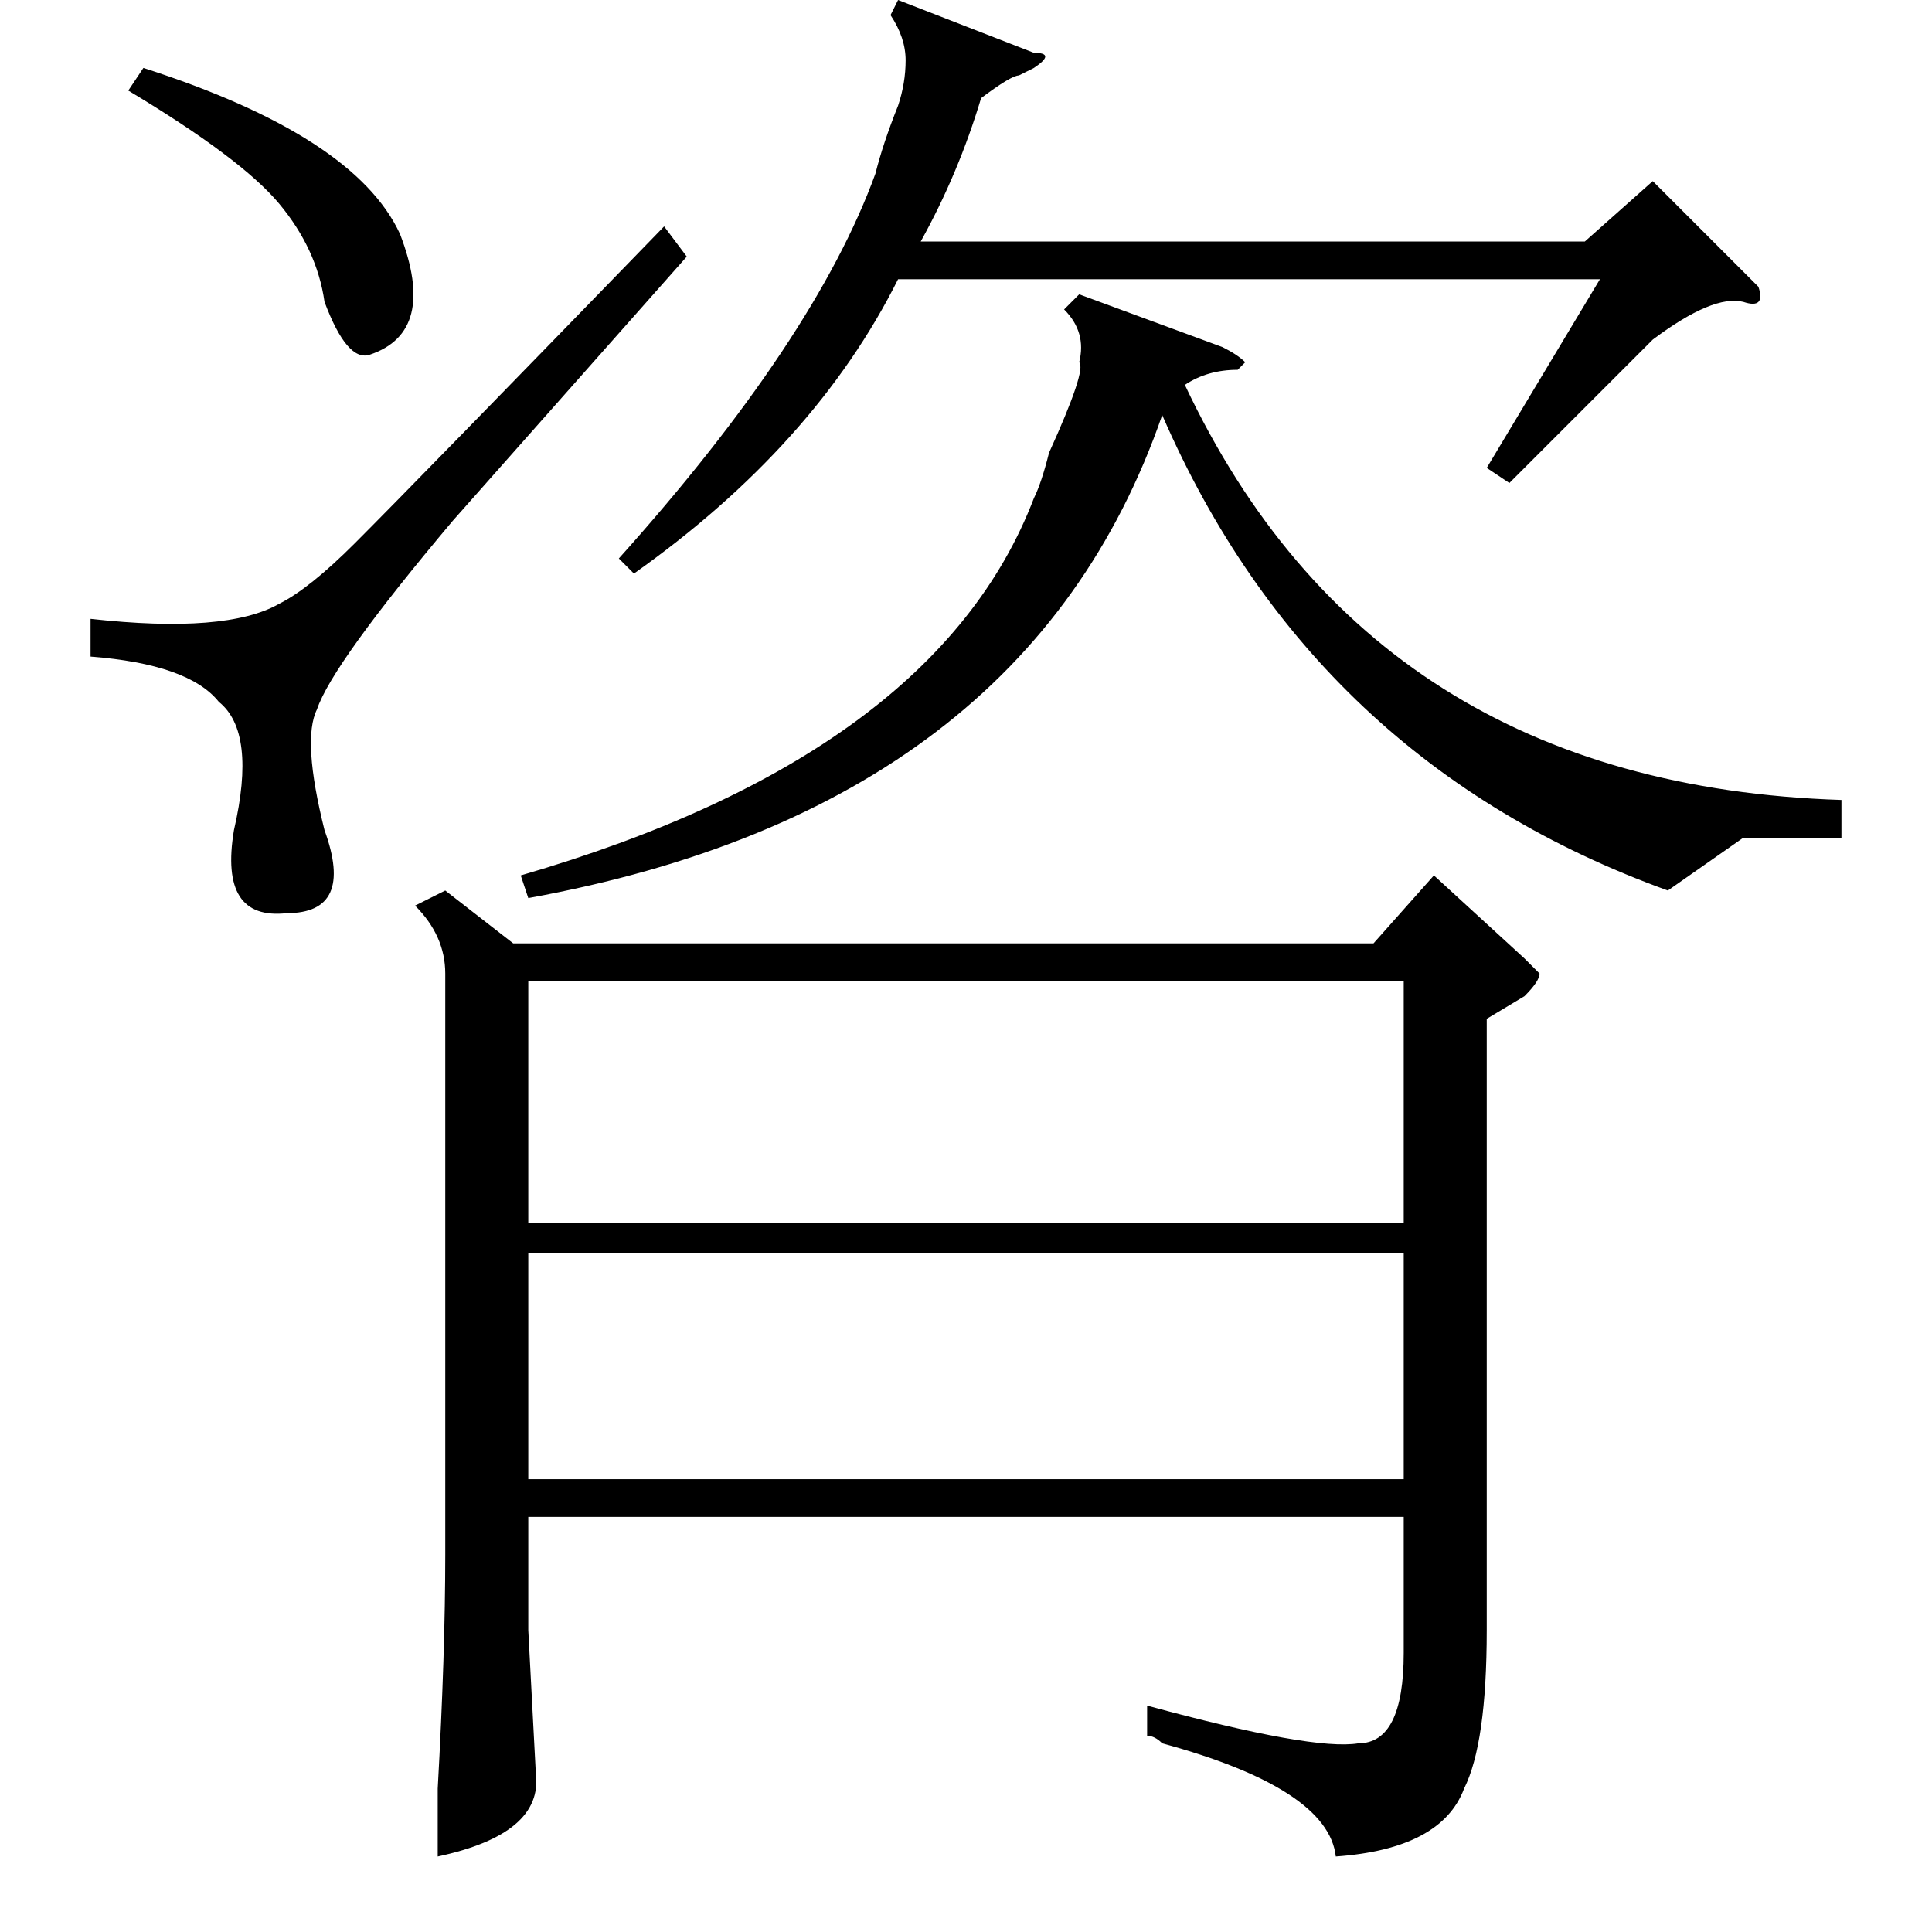 <?xml version="1.0" standalone="no"?>
<!DOCTYPE svg PUBLIC "-//W3C//DTD SVG 1.1//EN" "http://www.w3.org/Graphics/SVG/1.1/DTD/svg11.dtd" >
<svg xmlns="http://www.w3.org/2000/svg" xmlns:xlink="http://www.w3.org/1999/xlink" version="1.1" viewBox="0 -52 256 256">
  <g transform="matrix(1 0 0 -1 0 204)">
   <path fill="currentColor"
d="M244 150v-5h-13t-10 -7q-47 17 -67 63q-18 -52 -84 -64l-1 3q55 16 68 50q1 2 2 6q5 11 4 12q1 4 -2 7l2 2l19 -7q2 -1 3 -2l-1 -1q-4 0 -7 -2q25 -53 87 -55zM137 249q3 0 0 -2l-2 -1q-1 0 -5 -3q-3 -10 -8 -19h88l9 8l14 -14q1 -3 -2 -2q-4 1 -12 -5l-1 -1l-18 -18
l-3 2l15 25h-93q-11 -22 -35 -39l-2 2q26 29 34 51q1 4 3 9q1 3 1 6t-2 6l1 2zM88 226l3 -4l-31 -35q-16 -19 -18 -25q-2 -4 1 -16q4 -11 -5 -11q-9 -1 -7 11q3 13 -2 17q-4 5 -17 6v5q18 -2 25 2q4 2 10 8q8 8 41 42zM17 244l2 3q28 -9 34 -22q5 -13 -4 -16q-3 -1 -6 7
q-1 7 -6 13t-20 15zM197 121v-81q0 -15 -3 -21q-3 -8 -17 -9q-1 9 -23 15q-1 1 -2 1v4q22 -6 28 -5q6 0 6 12v18h-116v-15l1 -19q1 -8 -13 -11v9q1 18 1 31v77q0 5 -4 9l4 2l9 -7h114l8 9l12 -11l2 -2q0 -1 -2 -3zM70 94h116v32h-116v-32zM186 90h-116v-30h116v30z" />
  </g>

</svg>
